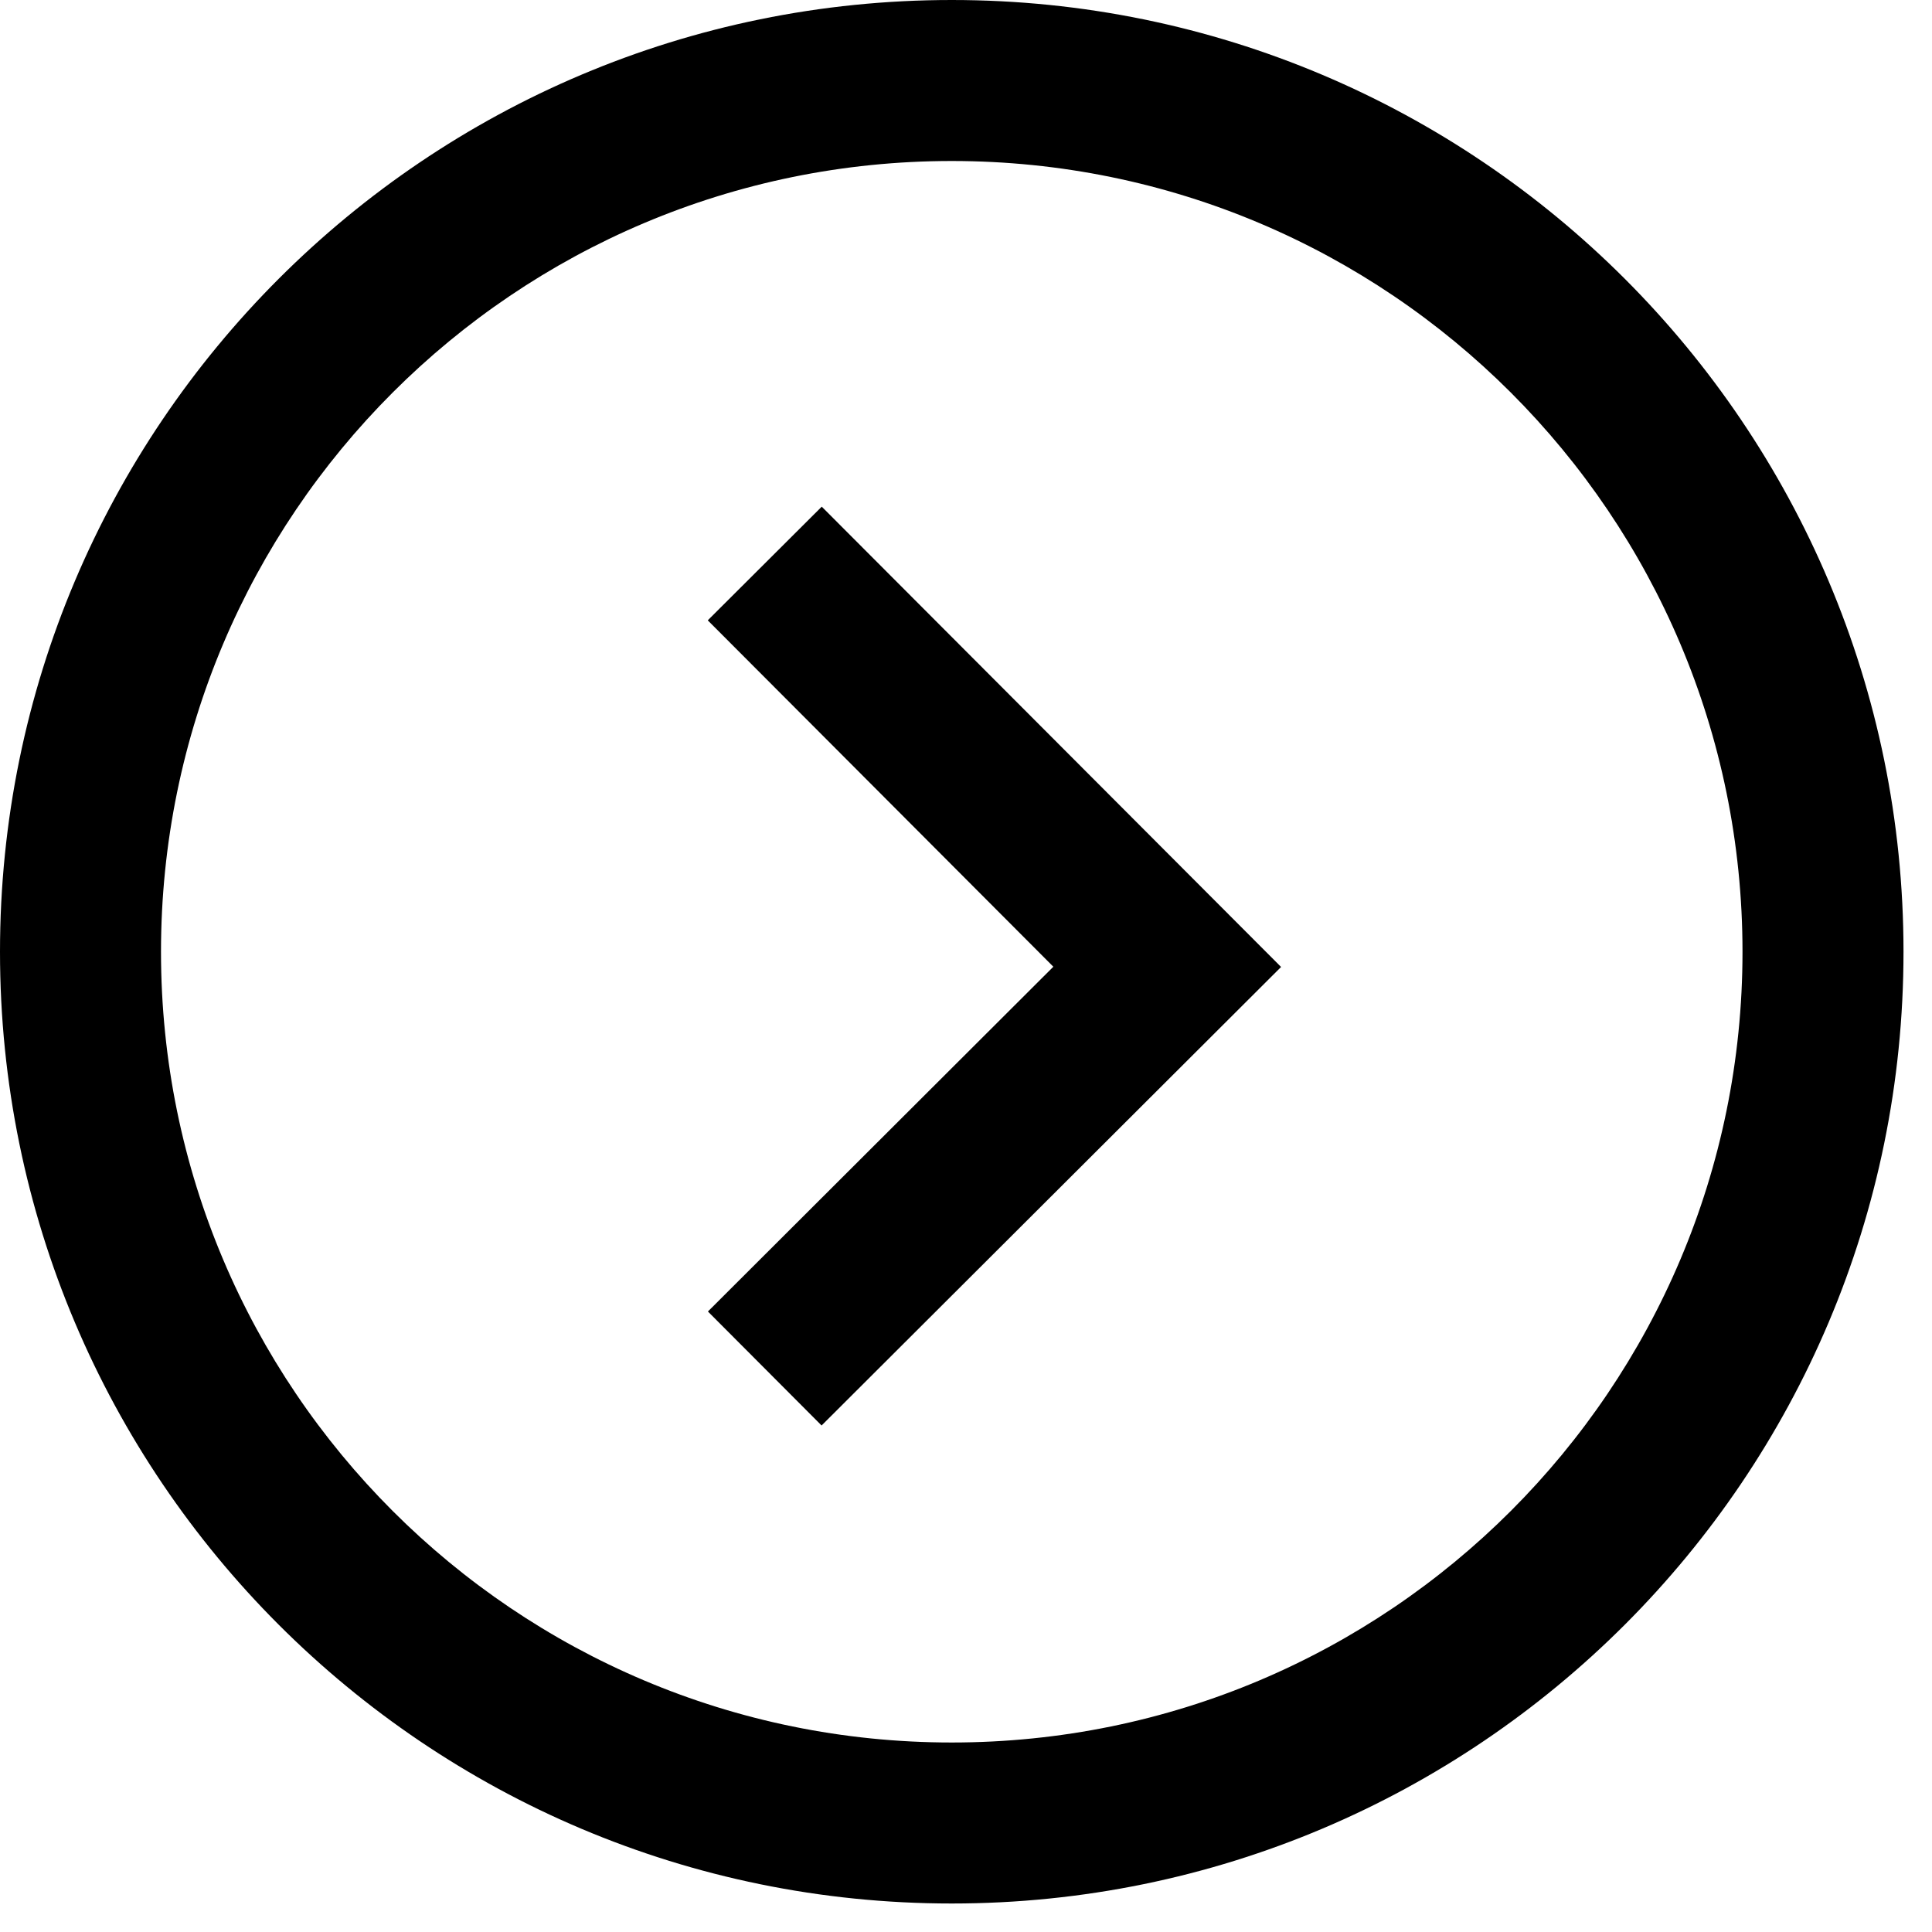 <svg width="24" height="24" xmlns="http://www.w3.org/2000/svg" viewBox="0 0 24 24"><path d="M11.823 0c6.53 0 11.823 5.293 11.823 11.823s-5.293 11.823-11.823 11.823S0 18.353 0 11.823 5.293 0 11.823 0zm0 2C6.398 2 2 6.398 2 11.823c0 5.425 4.398 9.823 9.823 9.823 5.425 0 9.823-4.398 9.823-9.823C21.646 6.398 17.248 2 11.823 2zm-1.615 4.294l5.706 5.718-5.708 5.696-1.412-1.416 4.291-4.283-4.293-4.303 1.416-1.412z" fill-rule="evenodd"/></svg>
